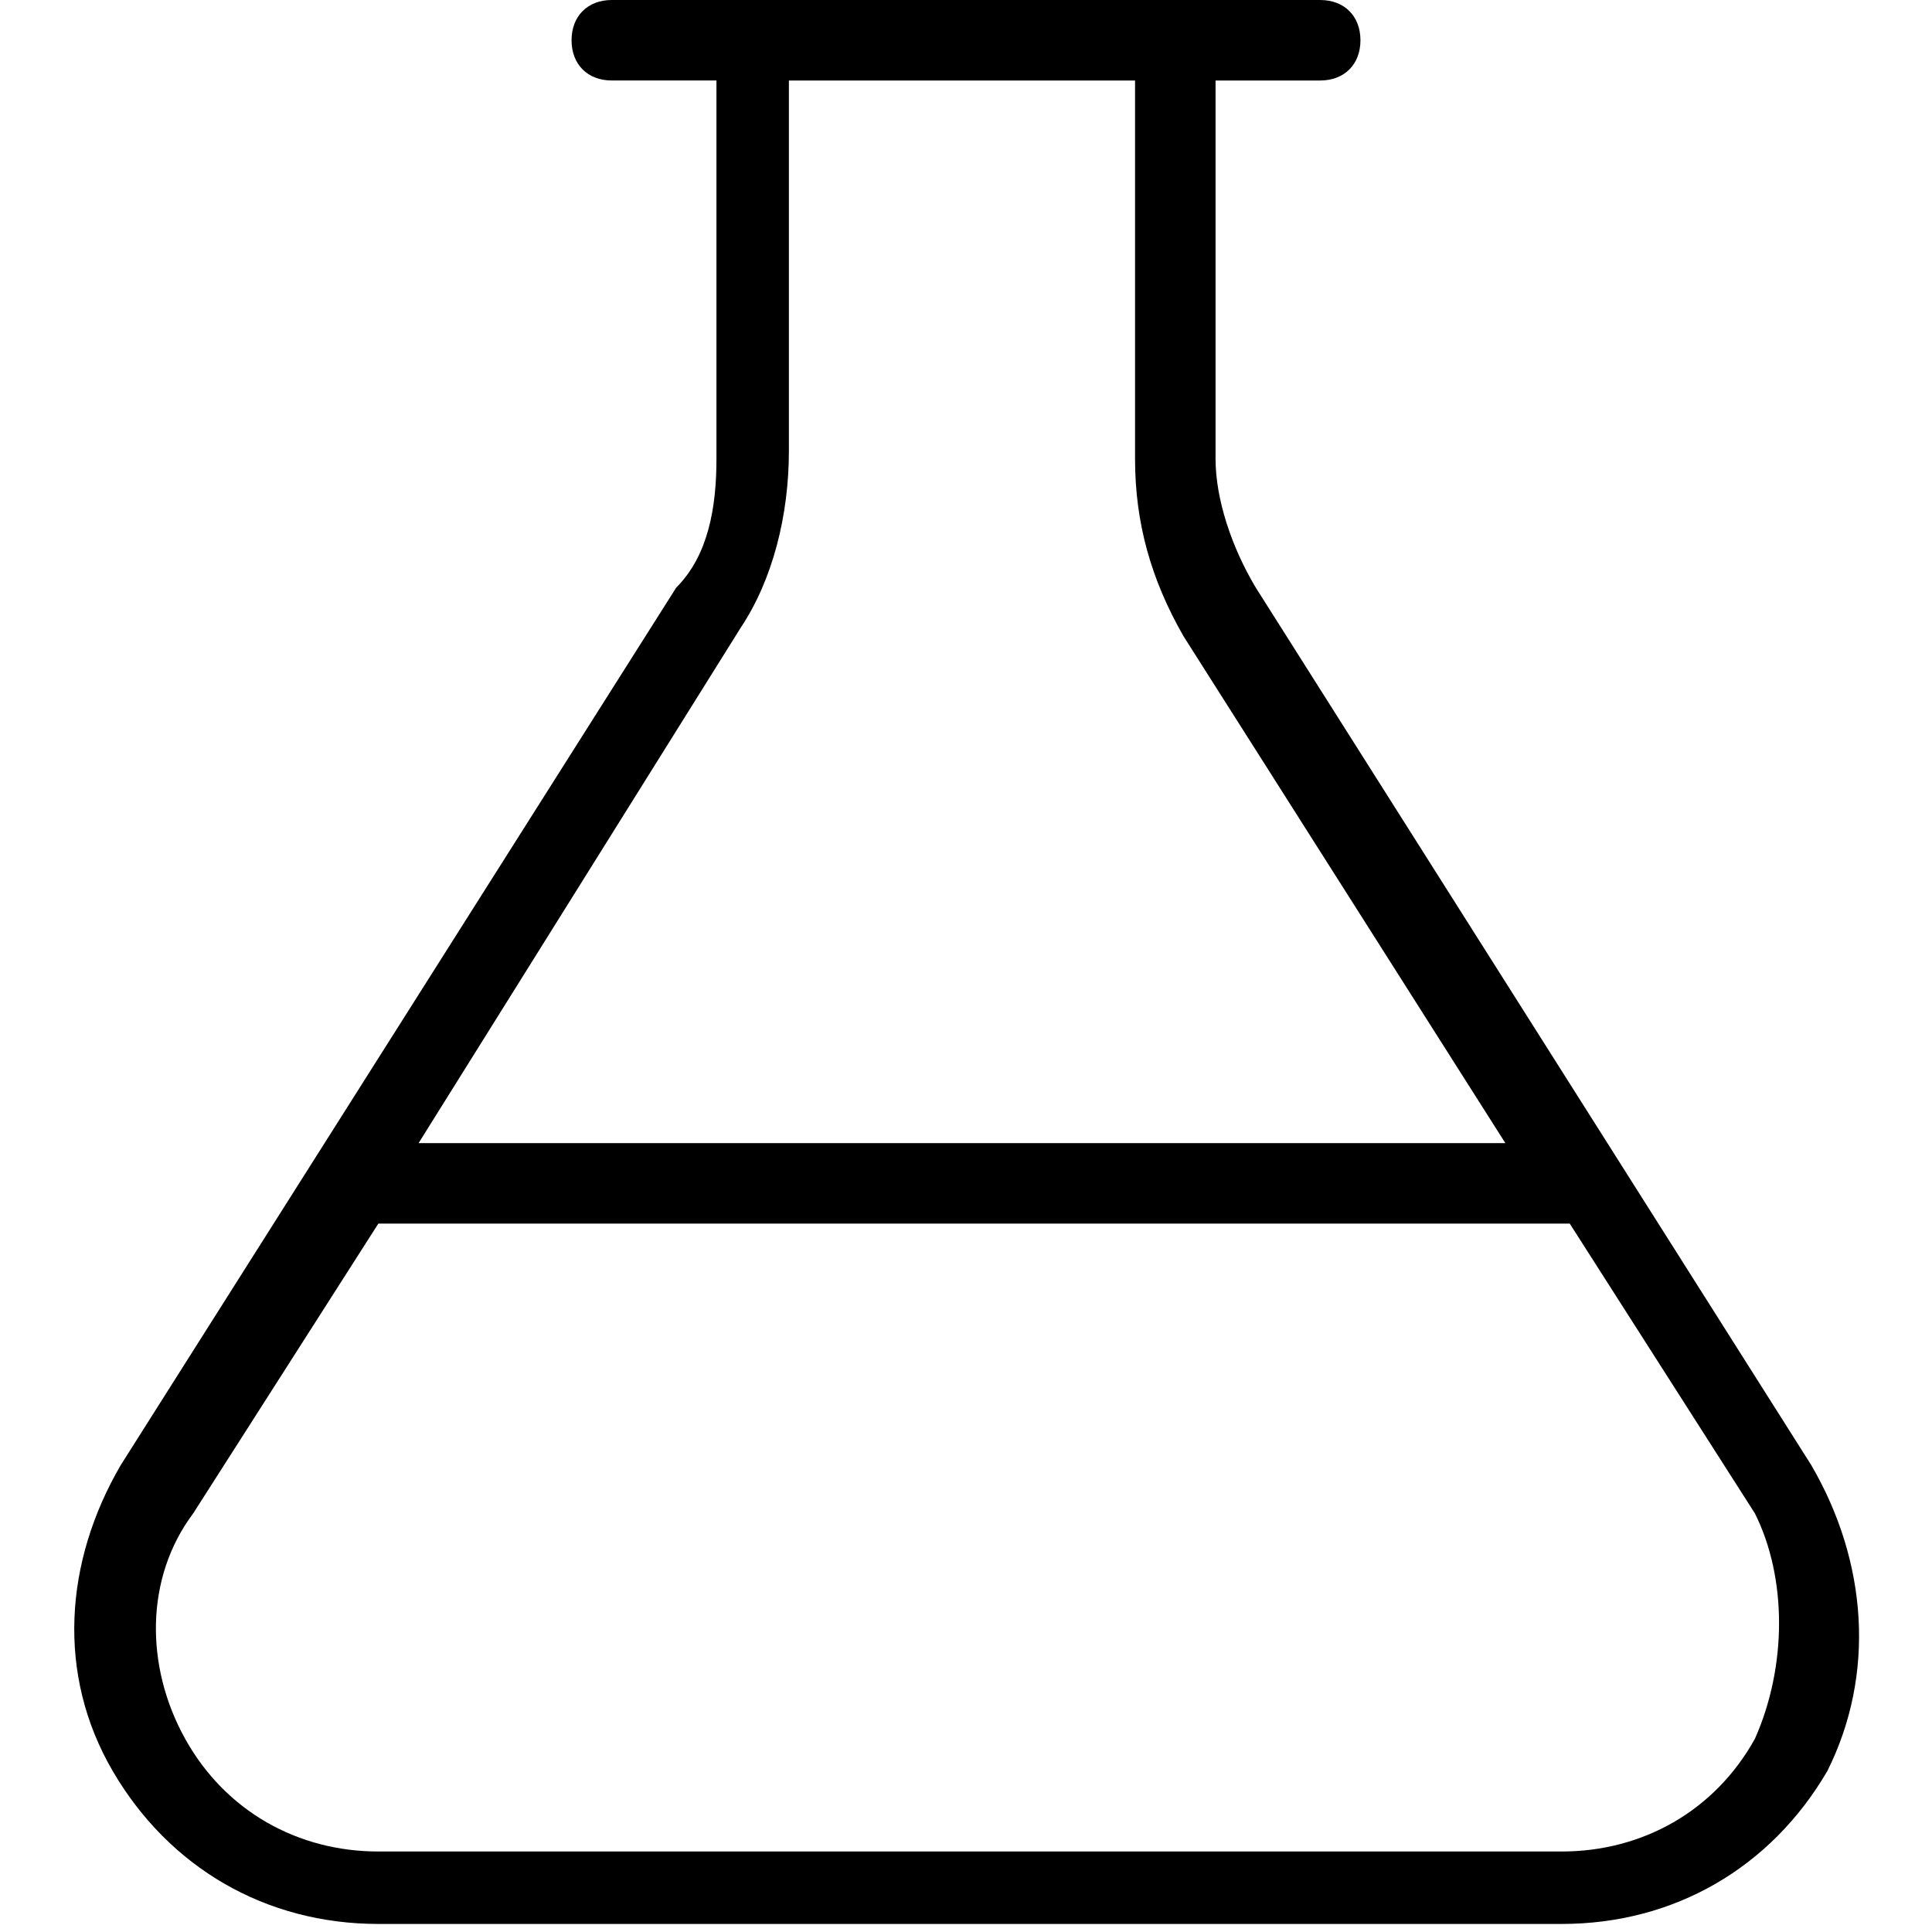 <svg xmlns="http://www.w3.org/2000/svg" viewBox="0 0 24 24" style="enable-background:new 0 0 24 24" xml:space="preserve"><path d="M22.5 18.2 15.6 7.3c-.3-.5-.5-1.1-.5-1.6V1h1.3c.3 0 .5-.2.5-.5s-.2-.5-.5-.5H7.6c-.3 0-.5.2-.5.5s.2.5.5.5h1.3v4.7c0 .6-.1 1.2-.5 1.6L1.5 18.2c-.7 1.2-.8 2.6-.1 3.8s1.9 1.9 3.3 1.9h14.7c1.4 0 2.6-.7 3.3-1.9.6-1.2.5-2.6-.2-3.8zM9.2 7.8c.4-.6.6-1.4.6-2.2V1h4.3v4.7c0 .8.2 1.5.6 2.2l4 6.3H5.2l4-6.4zm12.6 13.8c-.5.9-1.4 1.4-2.4 1.4H4.7c-1 0-1.9-.5-2.4-1.4s-.5-2 .1-2.8l2.3-3.6h14.8l2.3 3.6c.4.8.4 1.9 0 2.8z"/></svg>